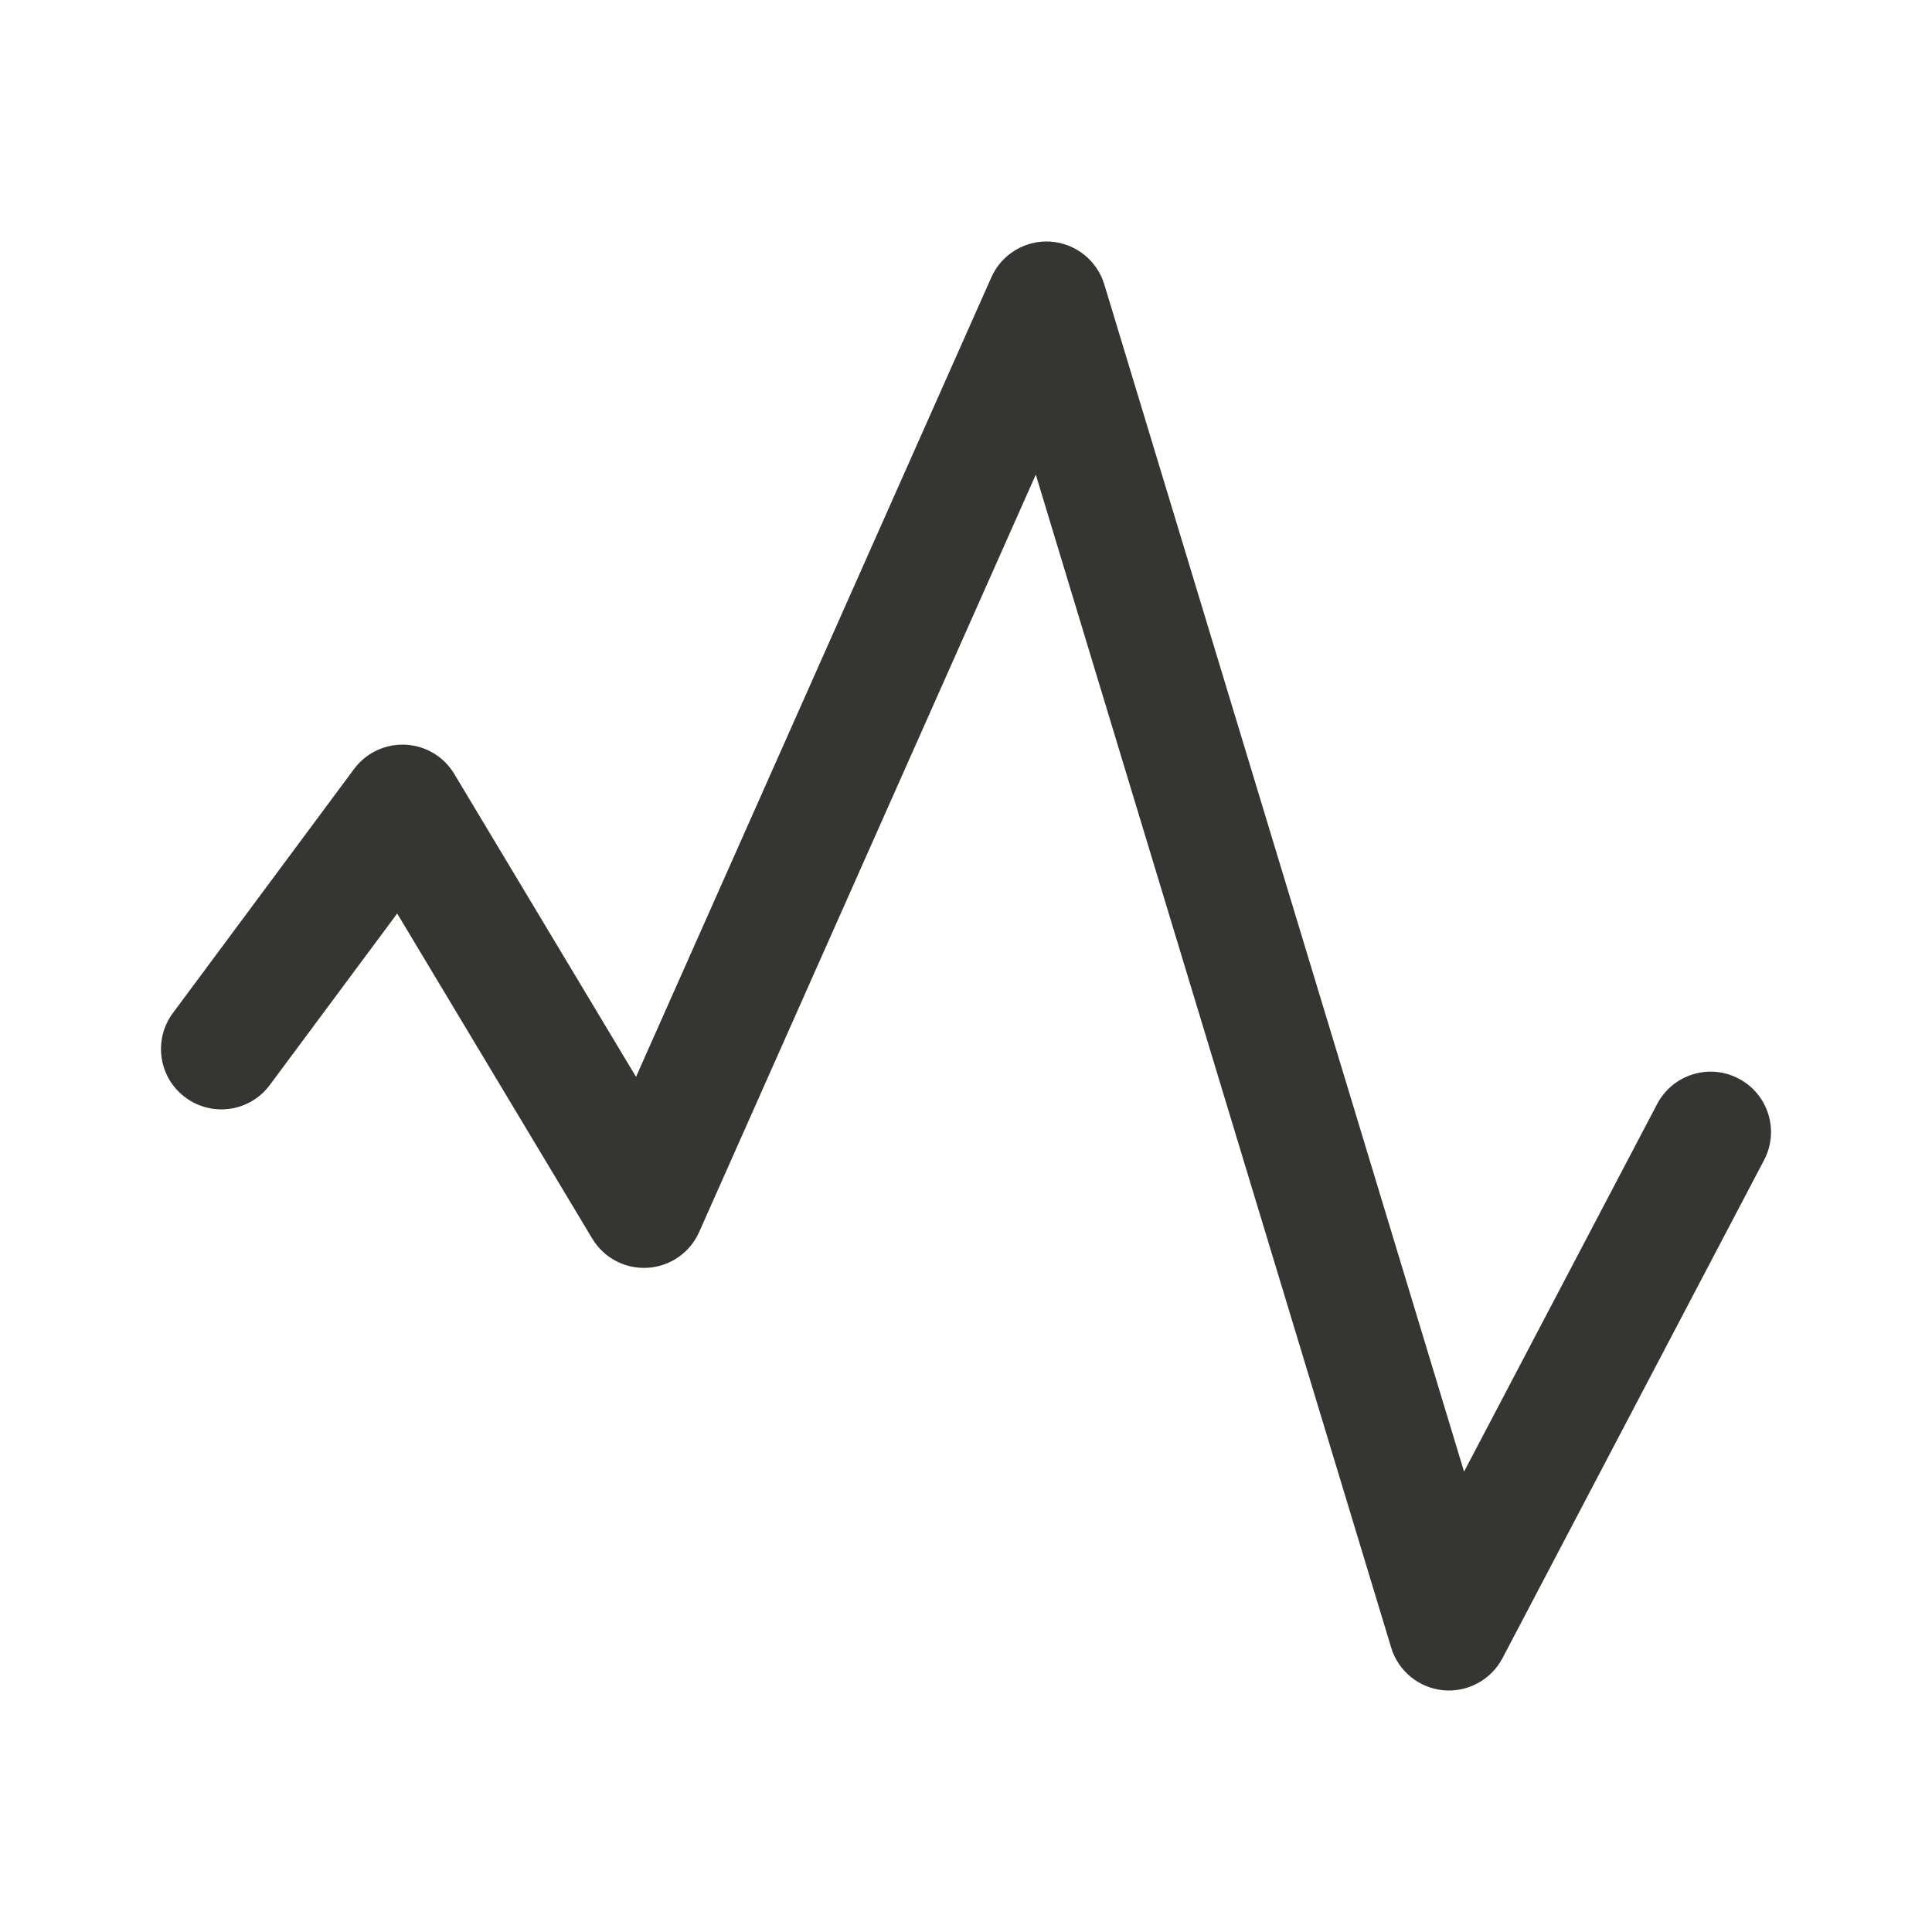 <svg width="24" height="24" viewBox="0 0 24 24" fill="none" xmlns="http://www.w3.org/2000/svg">
<path fill-rule="evenodd" clip-rule="evenodd" d="M13.046 3.001C13.359 3.021 13.627 3.233 13.718 3.533L18.187 18.281L20.586 13.714C20.779 13.347 21.232 13.206 21.599 13.399C21.965 13.591 22.107 14.045 21.914 14.411L18.664 20.599C18.522 20.868 18.232 21.025 17.929 20.997C17.626 20.968 17.37 20.759 17.282 20.468L12.867 5.896L8.685 15.305C8.572 15.56 8.325 15.732 8.046 15.749C7.766 15.766 7.501 15.626 7.357 15.386L4.934 11.348L3.352 13.478C3.105 13.811 2.636 13.88 2.303 13.633C1.97 13.387 1.901 12.917 2.148 12.584L4.398 9.553C4.547 9.352 4.787 9.239 5.037 9.251C5.287 9.263 5.514 9.399 5.643 9.614L7.901 13.377L12.315 3.445C12.442 3.159 12.734 2.982 13.046 3.001Z" fill="#353531"/>
</svg>

